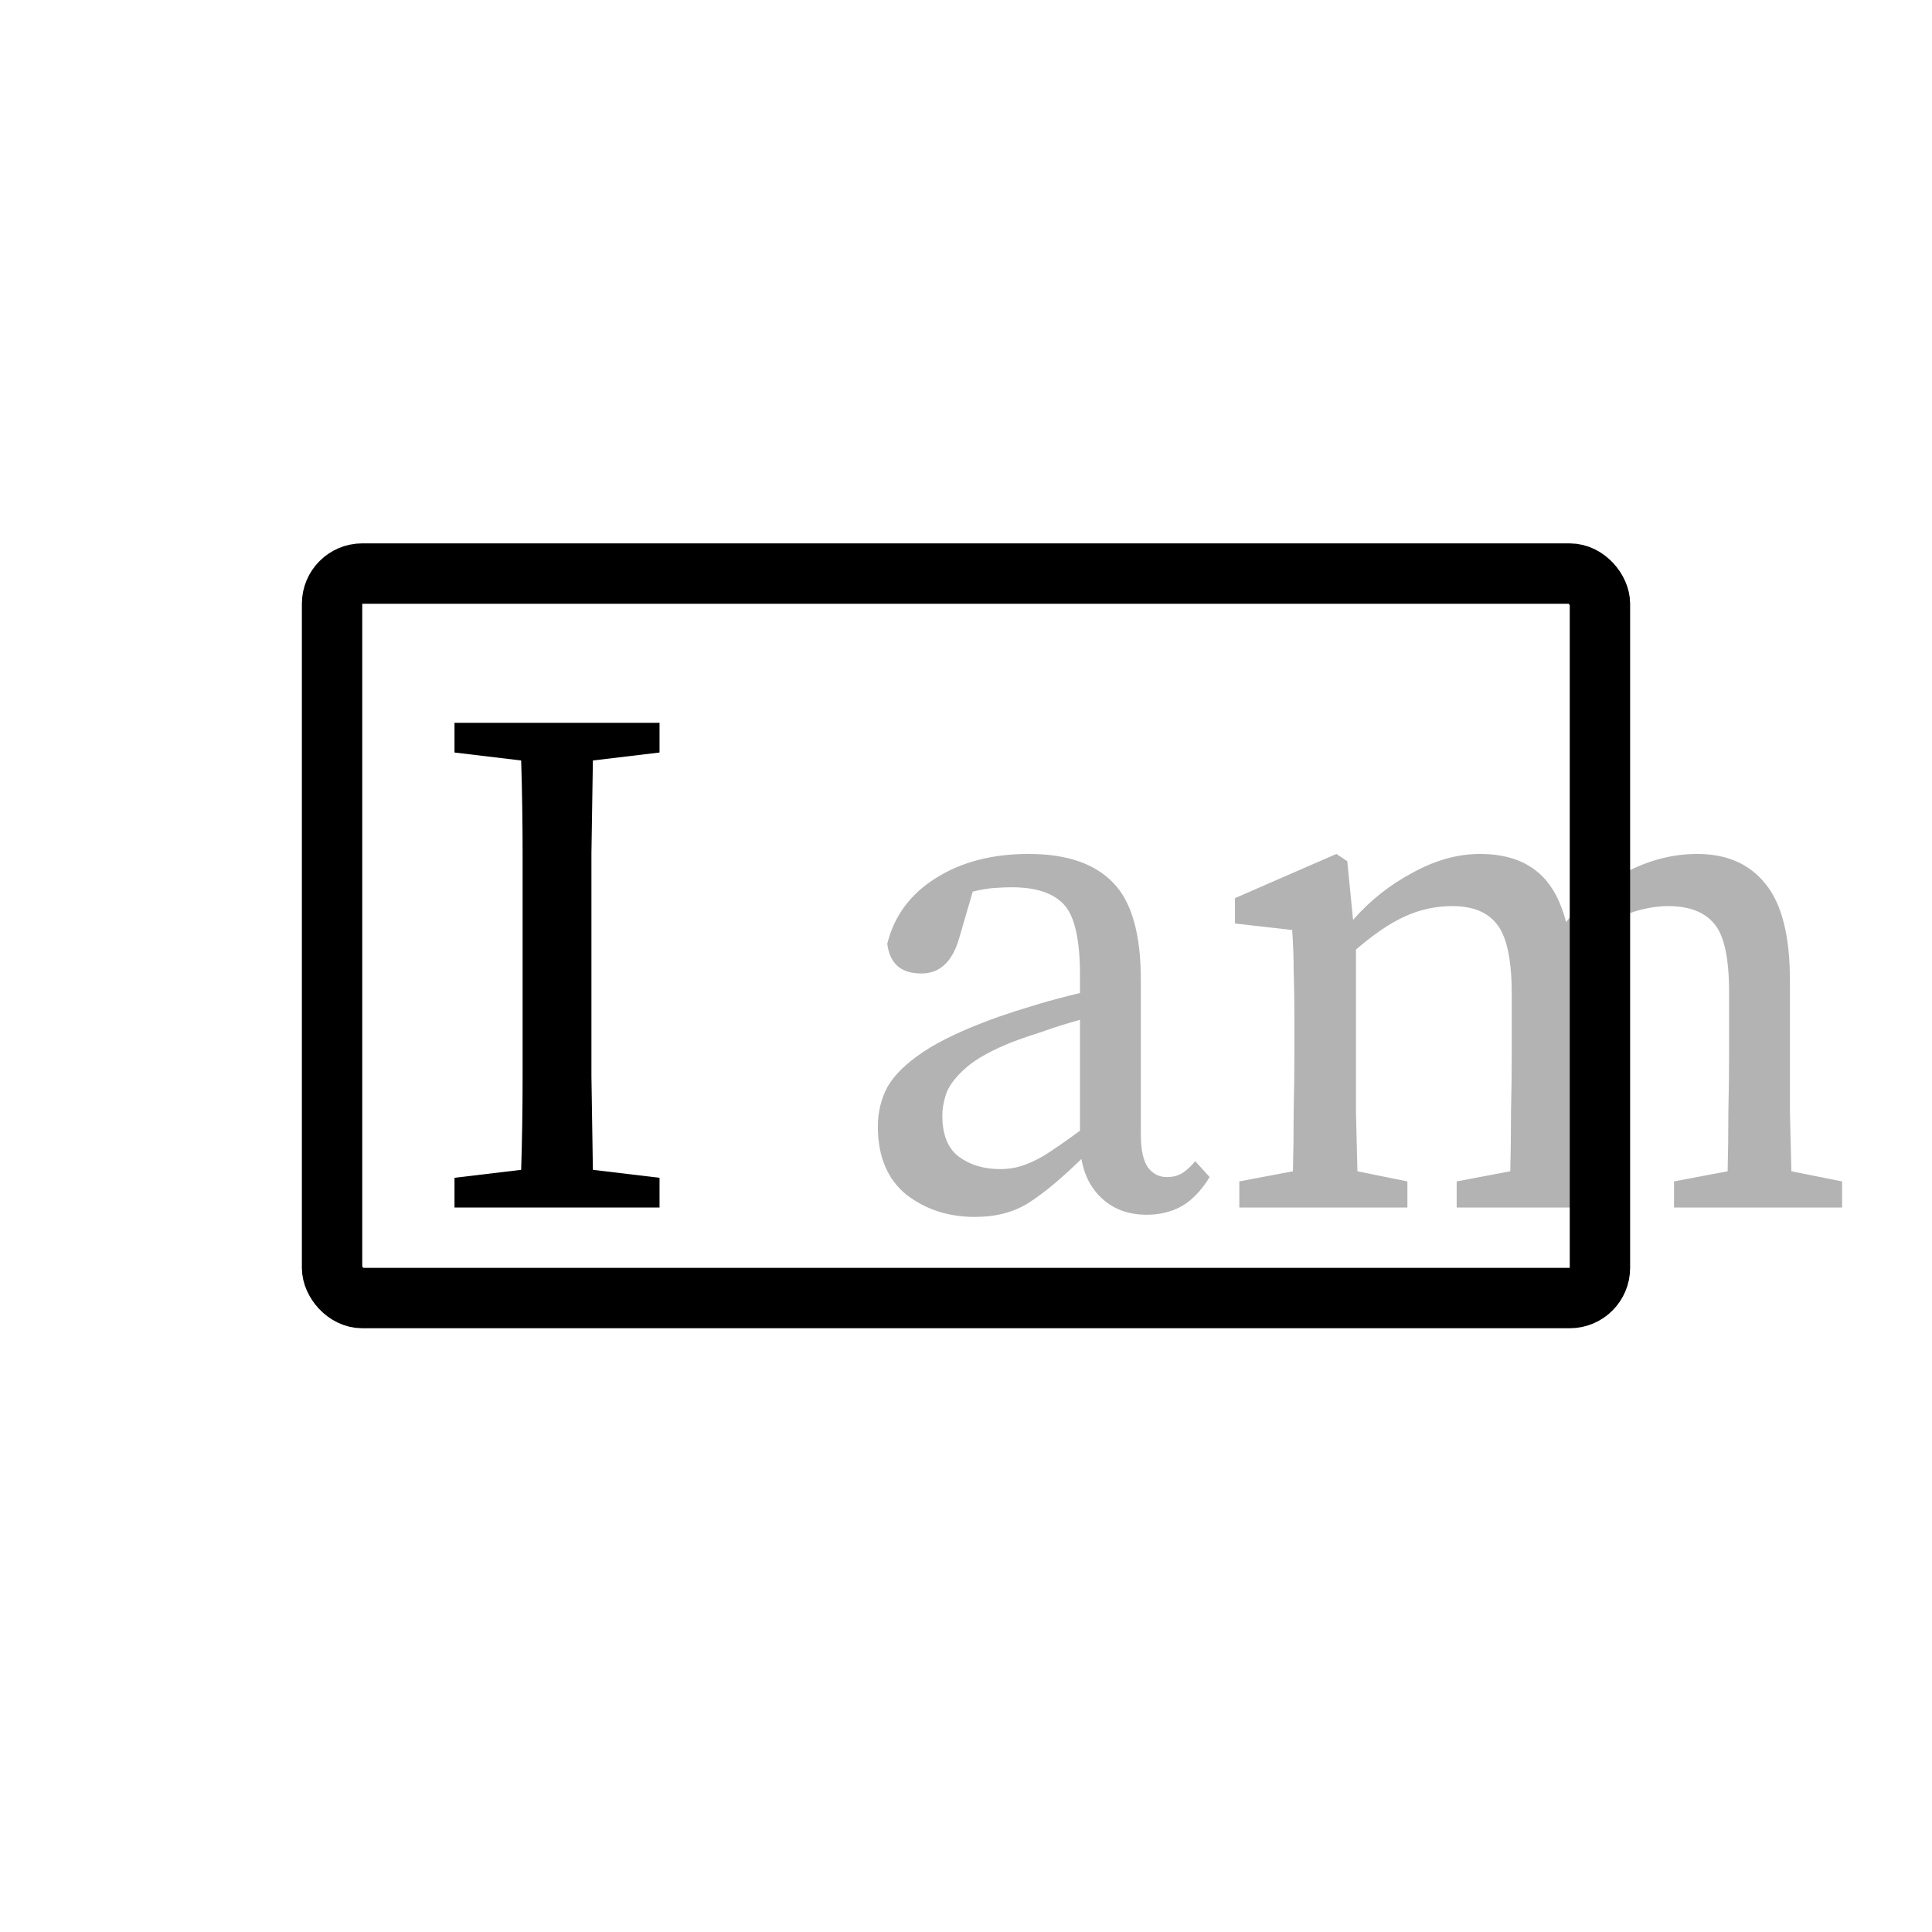 <svg width="32" height="32" viewBox="0 0 32 32" fill="none" xmlns="http://www.w3.org/2000/svg">
<rect x="5.5" y="9.5" width="21" height="12" rx="0.5" stroke="black"/>
<path d="M7.528 12.464V11.972H10.924V12.464L9.82 12.596C9.812 13.1 9.804 13.612 9.796 14.132C9.796 14.652 9.796 15.172 9.796 15.692V16.28C9.796 16.792 9.796 17.308 9.796 17.828C9.804 18.34 9.812 18.856 9.82 19.376L10.924 19.508V20H7.528V19.508L8.632 19.376C8.648 18.872 8.656 18.36 8.656 17.84C8.656 17.32 8.656 16.8 8.656 16.28V15.692C8.656 15.172 8.656 14.656 8.656 14.144C8.656 13.624 8.648 13.108 8.632 12.596L7.528 12.464Z" fill="black"/>
<path d="M18.992 20.12C18.704 20.12 18.464 20.036 18.272 19.868C18.08 19.7 17.96 19.476 17.912 19.196C17.584 19.516 17.296 19.756 17.048 19.916C16.8 20.076 16.5 20.156 16.148 20.156C15.708 20.156 15.328 20.032 15.008 19.784C14.696 19.528 14.54 19.152 14.54 18.656C14.54 18.424 14.592 18.208 14.696 18.008C14.808 17.808 15.008 17.612 15.296 17.42C15.584 17.228 15.996 17.036 16.532 16.844C16.716 16.78 16.928 16.712 17.168 16.64C17.408 16.568 17.648 16.504 17.888 16.448V16.148C17.888 15.564 17.8 15.176 17.624 14.984C17.448 14.792 17.16 14.696 16.76 14.696C16.672 14.696 16.572 14.7 16.46 14.708C16.356 14.716 16.24 14.736 16.112 14.768L15.884 15.548C15.772 15.932 15.564 16.124 15.26 16.124C14.924 16.124 14.736 15.96 14.696 15.632C14.808 15.176 15.072 14.816 15.488 14.552C15.912 14.28 16.428 14.144 17.036 14.144C17.668 14.144 18.136 14.304 18.44 14.624C18.744 14.936 18.896 15.472 18.896 16.232V18.788C18.896 19.044 18.936 19.228 19.016 19.34C19.096 19.444 19.2 19.496 19.328 19.496C19.432 19.496 19.52 19.472 19.592 19.424C19.664 19.376 19.732 19.312 19.796 19.232L20.036 19.496C19.892 19.728 19.732 19.892 19.556 19.988C19.388 20.076 19.2 20.12 18.992 20.12ZM15.608 18.476C15.608 18.796 15.7 19.024 15.884 19.16C16.068 19.296 16.296 19.364 16.568 19.364C16.688 19.364 16.8 19.348 16.904 19.316C17.016 19.284 17.148 19.224 17.3 19.136C17.452 19.04 17.648 18.904 17.888 18.728V16.892C17.68 16.948 17.476 17.012 17.276 17.084C17.076 17.148 16.912 17.204 16.784 17.252C16.44 17.388 16.184 17.528 16.016 17.672C15.848 17.816 15.736 17.956 15.68 18.092C15.632 18.228 15.608 18.356 15.608 18.476ZM20.527 20V19.568L21.415 19.4C21.423 19.096 21.427 18.768 21.427 18.416C21.435 18.064 21.439 17.752 21.439 17.48V16.904C21.439 16.576 21.435 16.304 21.427 16.088C21.427 15.872 21.419 15.644 21.403 15.404L20.455 15.296V14.876L22.135 14.144L22.315 14.264L22.411 15.236C22.691 14.916 23.019 14.656 23.395 14.456C23.771 14.248 24.143 14.144 24.511 14.144C24.887 14.144 25.191 14.232 25.423 14.408C25.663 14.584 25.835 14.872 25.939 15.272C26.243 14.896 26.583 14.616 26.959 14.432C27.335 14.24 27.719 14.144 28.111 14.144C28.599 14.144 28.975 14.308 29.239 14.636C29.511 14.964 29.647 15.5 29.647 16.244V17.48C29.647 17.752 29.647 18.064 29.647 18.416C29.655 18.768 29.663 19.096 29.671 19.4L30.511 19.568V20H27.727V19.568L28.615 19.4C28.623 19.104 28.627 18.78 28.627 18.428C28.635 18.068 28.639 17.752 28.639 17.48V16.436C28.639 15.876 28.559 15.5 28.399 15.308C28.239 15.108 27.983 15.008 27.631 15.008C27.383 15.008 27.127 15.064 26.863 15.176C26.607 15.288 26.327 15.484 26.023 15.764C26.031 15.852 26.035 15.948 26.035 16.052C26.043 16.148 26.047 16.252 26.047 16.364V17.48C26.047 17.752 26.047 18.064 26.047 18.416C26.055 18.768 26.063 19.096 26.071 19.4L26.911 19.568V20H24.127V19.568L25.015 19.4C25.023 19.104 25.027 18.78 25.027 18.428C25.035 18.068 25.039 17.752 25.039 17.48V16.46C25.039 15.916 24.963 15.54 24.811 15.332C24.659 15.116 24.407 15.008 24.055 15.008C23.783 15.008 23.523 15.064 23.275 15.176C23.027 15.288 22.755 15.472 22.459 15.728V17.48C22.459 17.744 22.459 18.056 22.459 18.416C22.467 18.768 22.475 19.096 22.483 19.4L23.311 19.568V20H20.527Z" fill="black" fill-opacity="0.3"/>
</svg>
